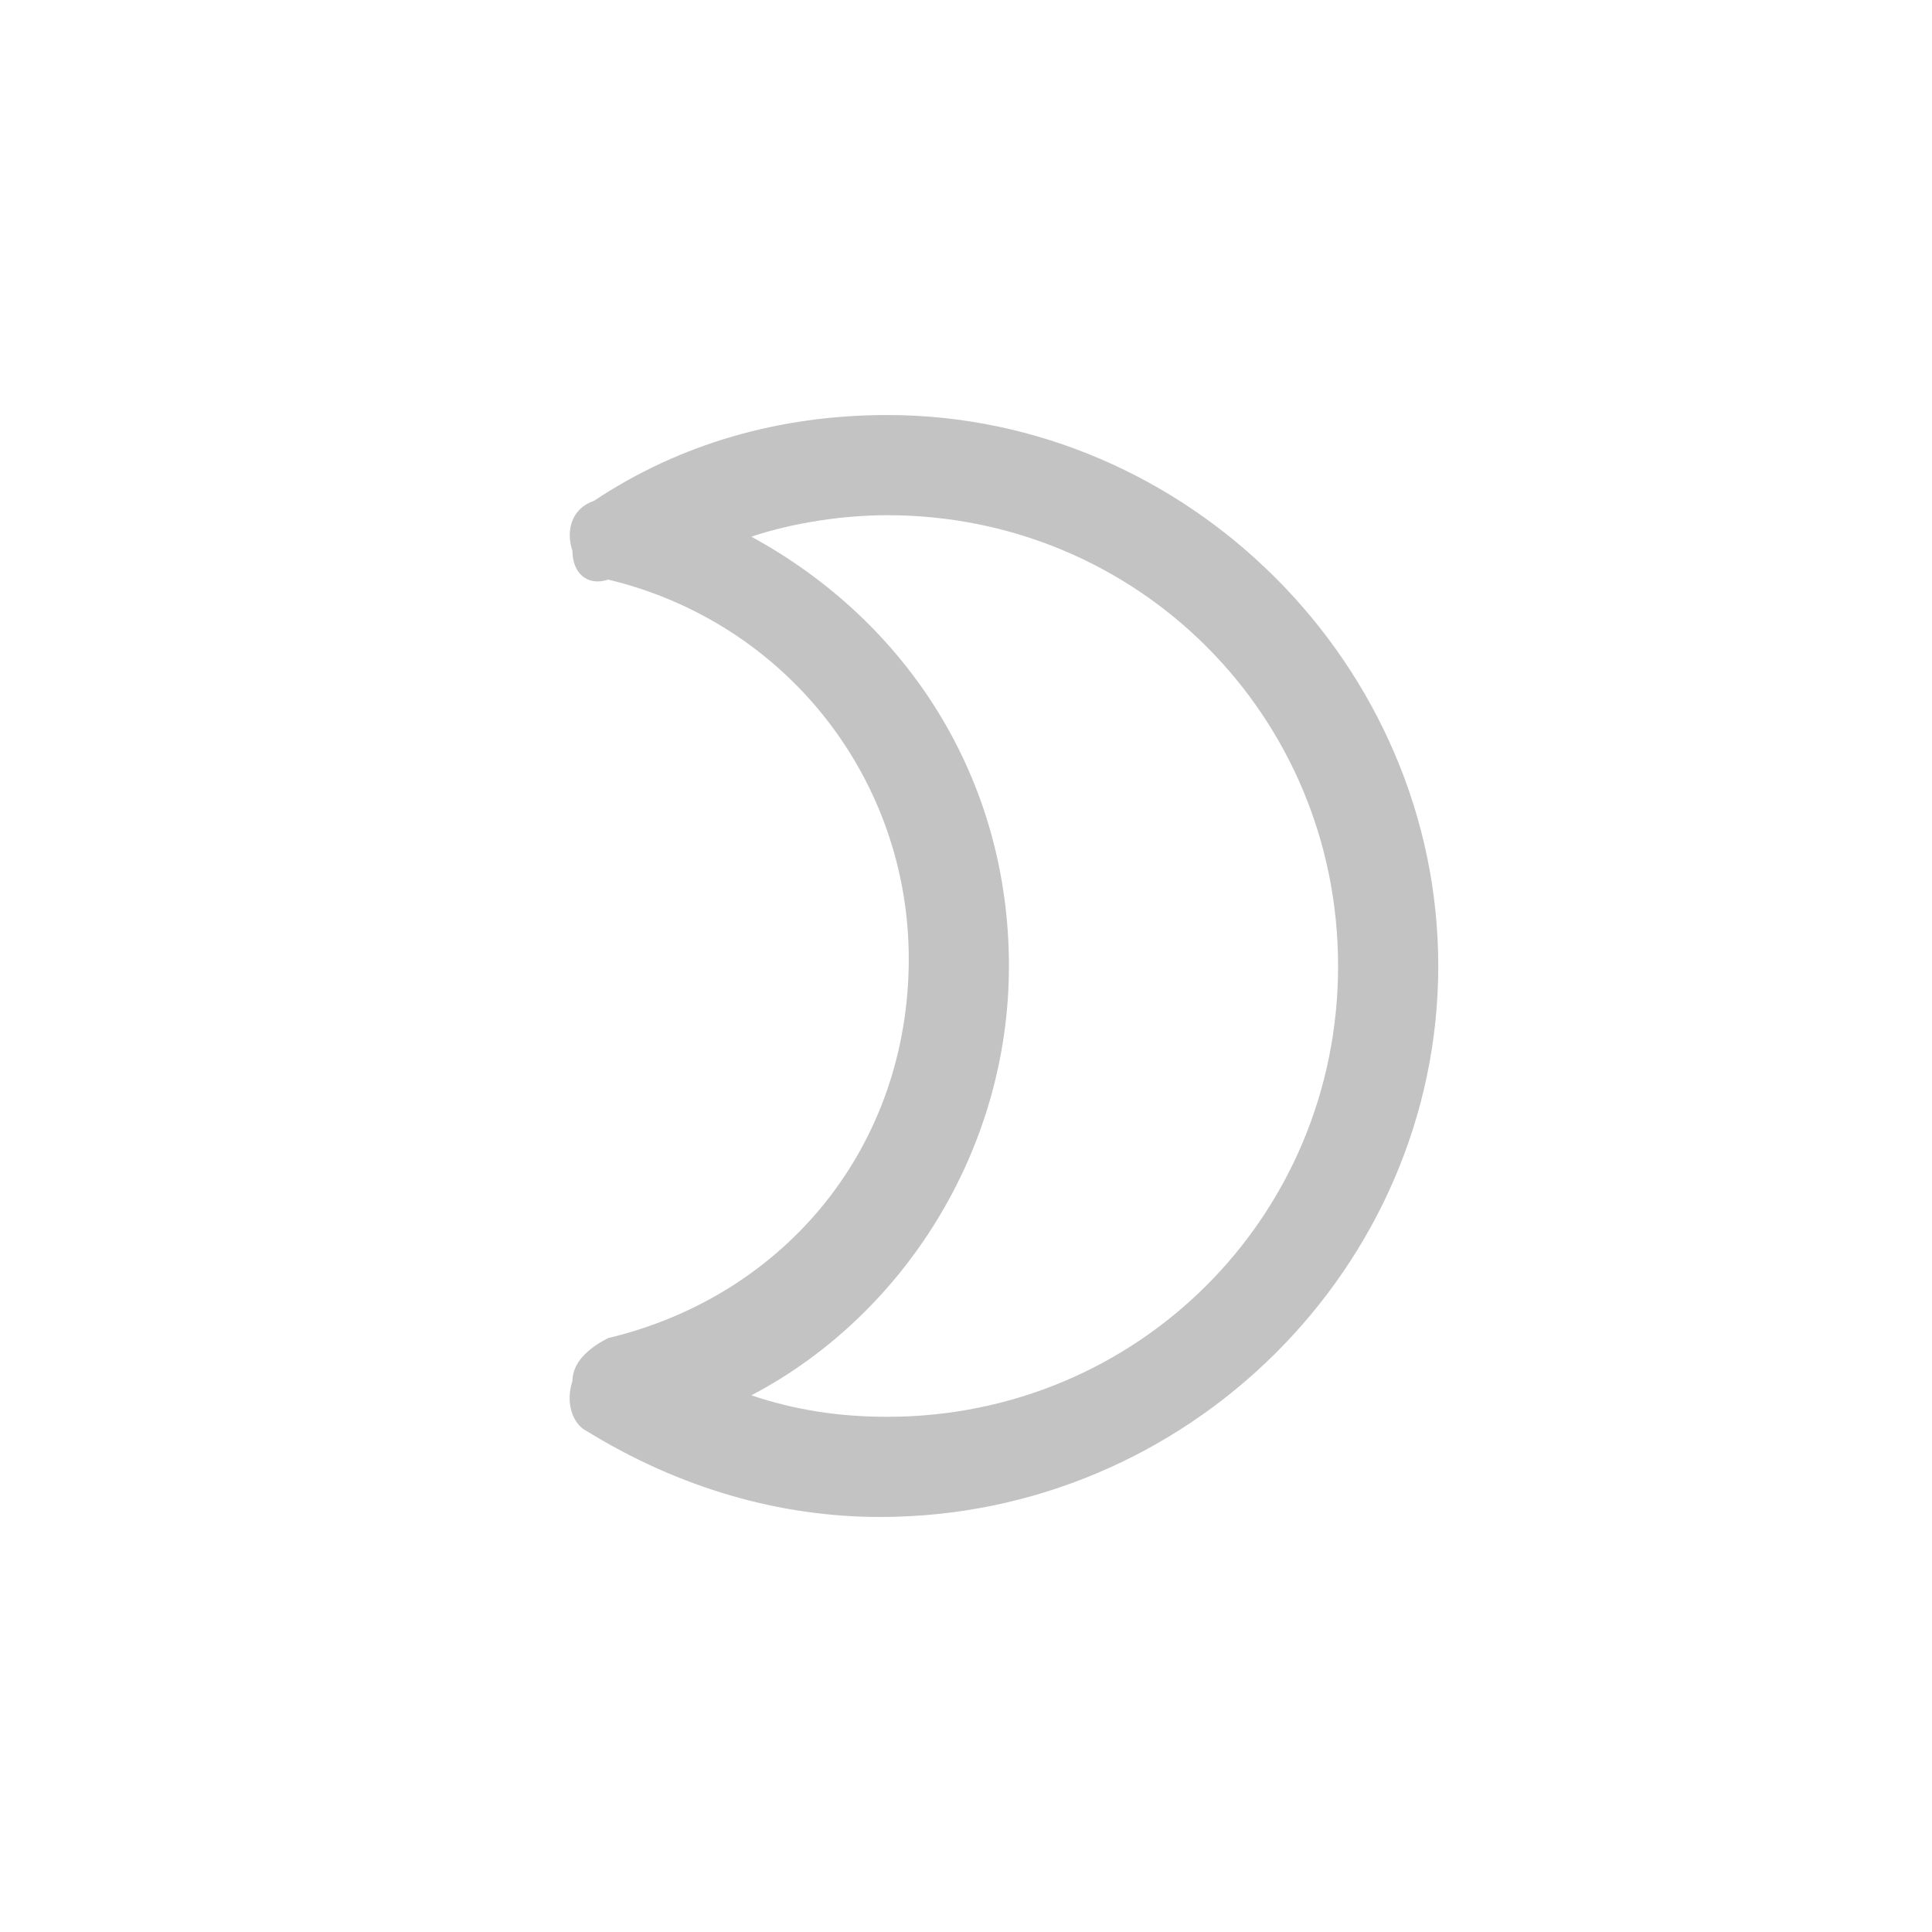 <?xml version="1.0" encoding="utf-8"?>
<!-- Generator: Adobe Illustrator 21.0.2, SVG Export Plug-In . SVG Version: 6.00 Build 0)  -->
<svg version="1.1" id="Слой_1" xmlns="http://www.w3.org/2000/svg" xmlns:xlink="http://www.w3.org/1999/xlink" x="0px" y="0px"
	 width="27px" height="27px" viewBox="0 0 27 27" style="enable-background:new 0 0 27 27;" xml:space="preserve">
<style type="text/css">
	.st0{fill:#C3C3C3;}
</style>
<path class="st0" d="M12.3,21.2c-1.4,0-2.8-0.4-4.1-1.2C8,19.9,7.9,19.6,8,19.3c0-0.3,0.3-0.5,0.5-0.6c2.5-0.6,4.2-2.7,4.2-5.3
	c0-2.5-1.7-4.7-4.2-5.3C8.2,8.2,8,8,8,7.7C7.9,7.4,8,7.1,8.3,7c1.2-0.8,2.6-1.2,4.1-1.2c4.2,0,7.7,3.5,7.7,7.7S16.6,21.2,12.3,21.2z
	 M10.5,19.5c0.6,0.2,1.2,0.3,1.9,0.3c3.5,0,6.3-2.8,6.3-6.3s-2.8-6.3-6.3-6.3c-0.6,0-1.3,0.1-1.9,0.3c2.2,1.2,3.6,3.4,3.6,6
	S12.6,18.4,10.5,19.5z"/>
</svg>
